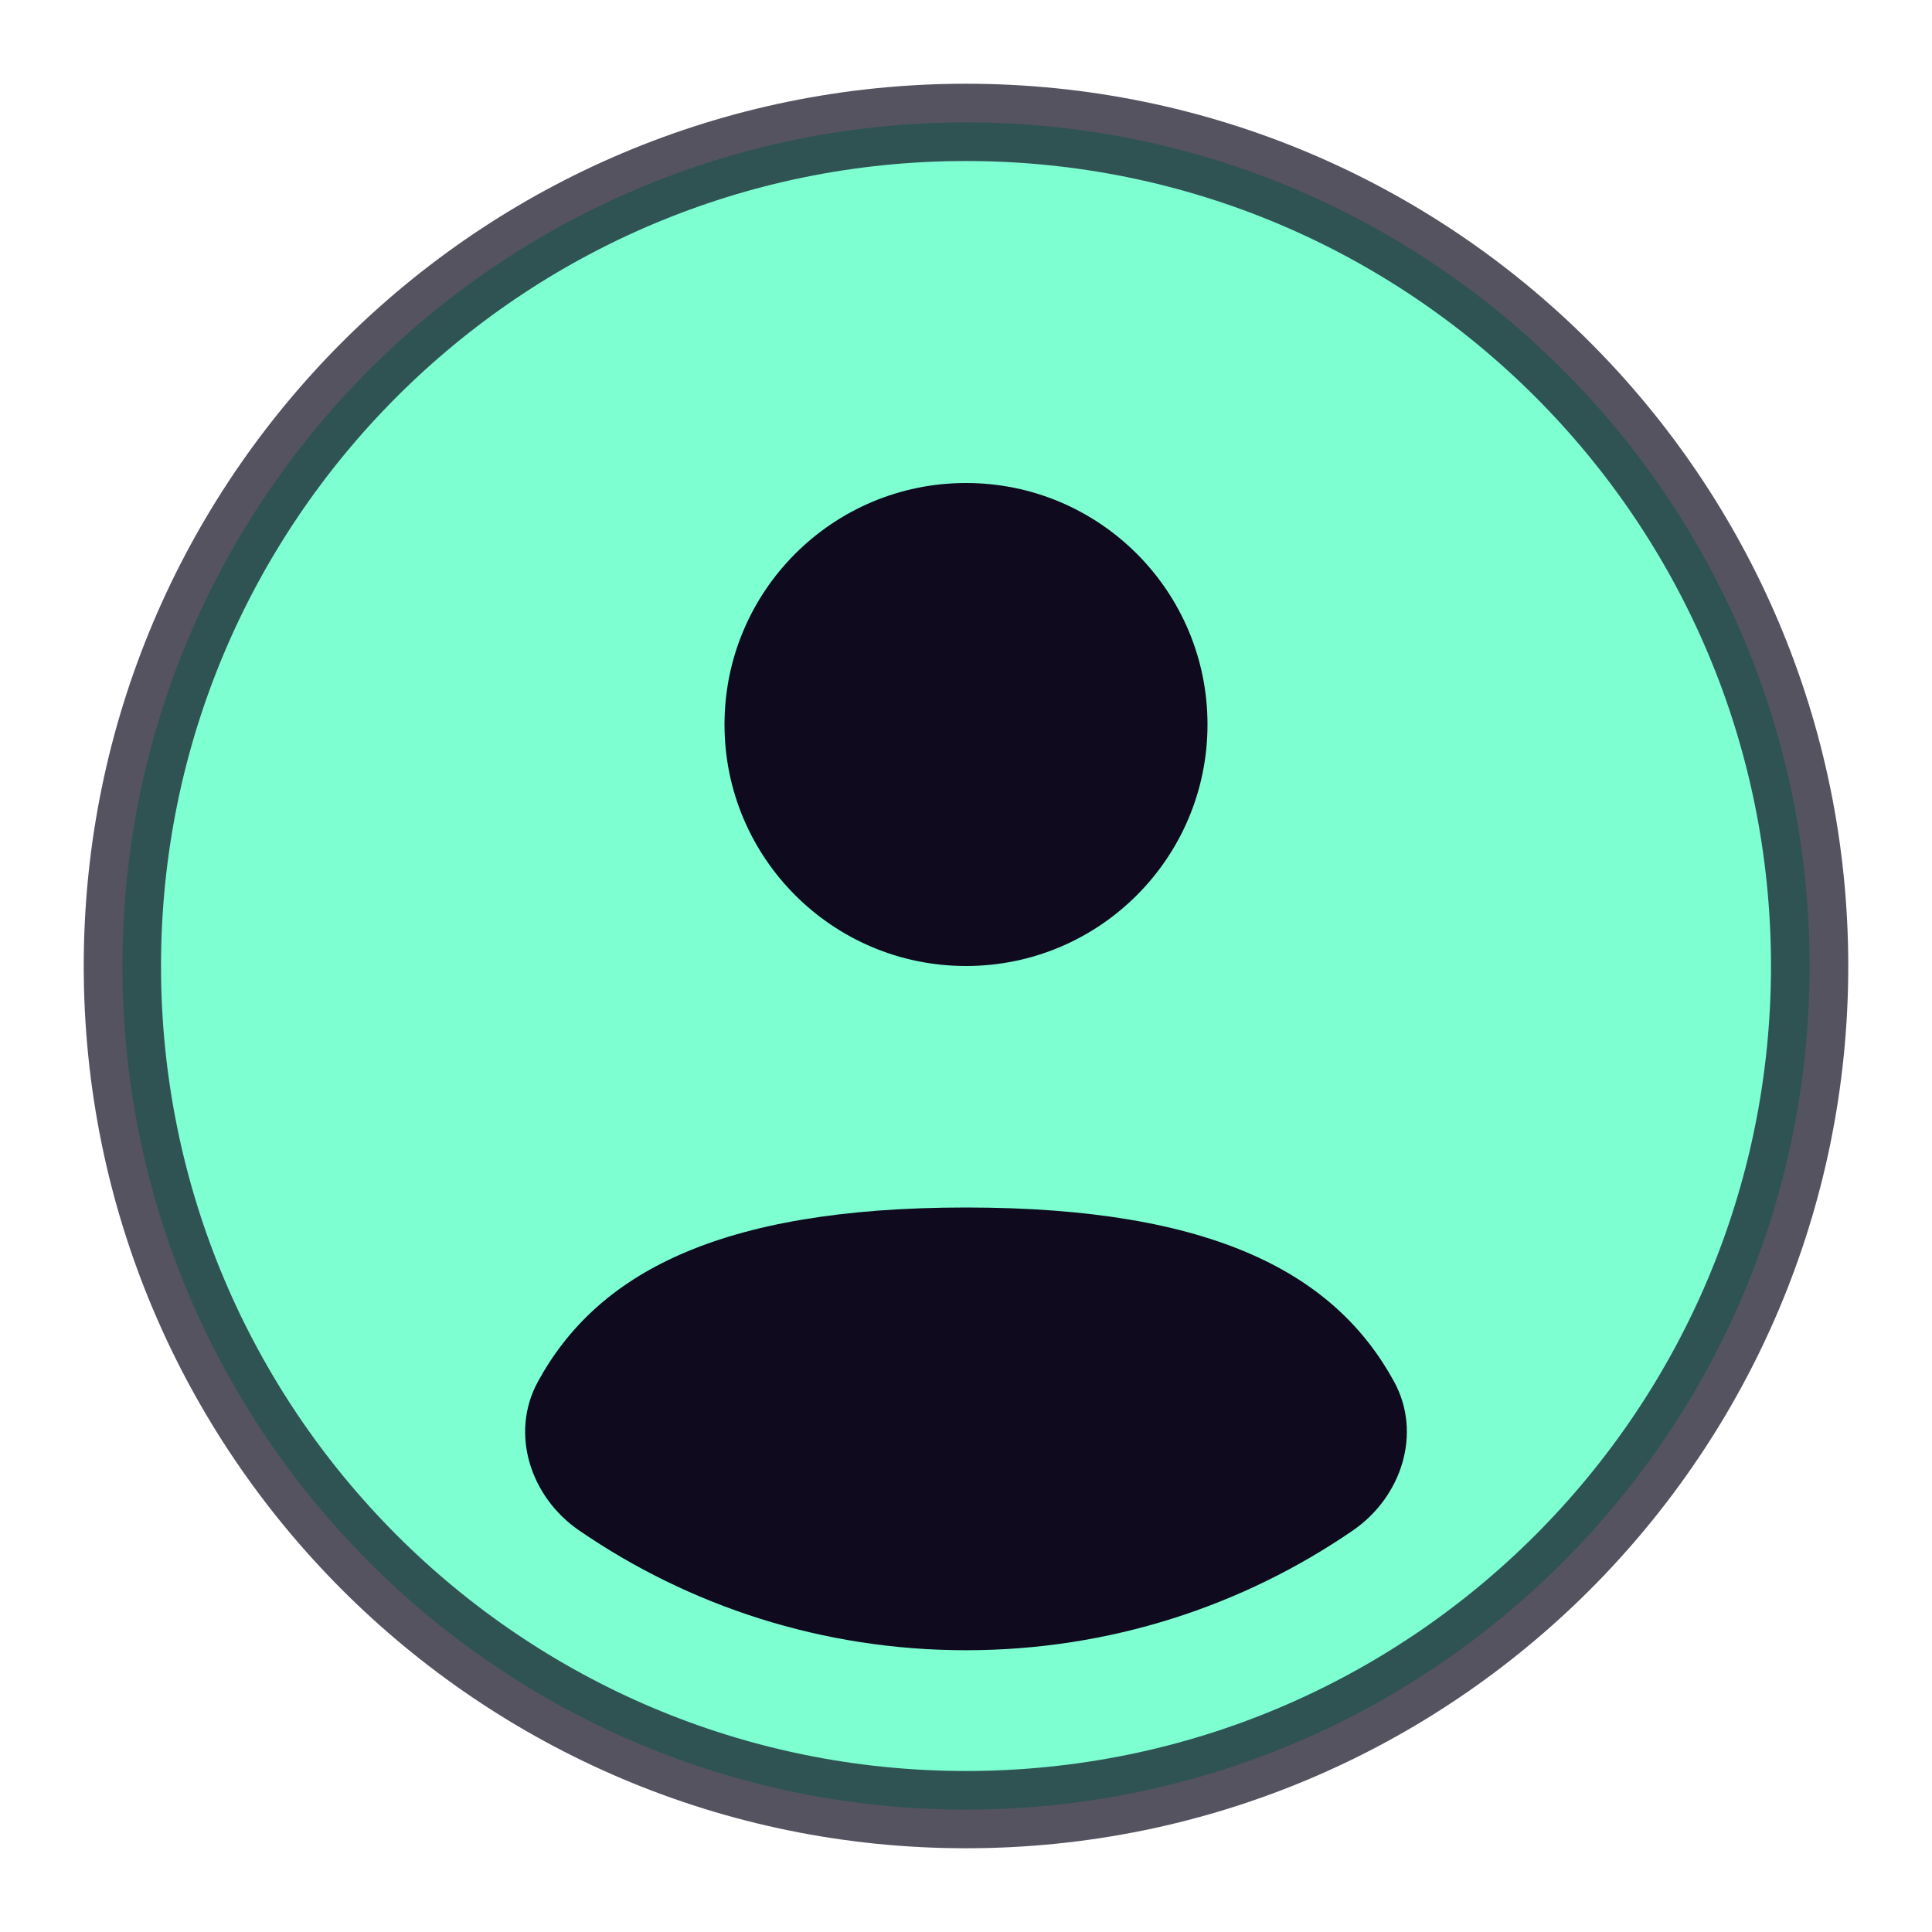 <svg width="50" height="50" viewBox="0 0 50 50" fill="none" xmlns="http://www.w3.org/2000/svg">
<path opacity="0.7" d="M25 46.833C37.058 46.833 46.833 37.058 46.833 25C46.833 12.942 37.058 3.167 25 3.167C12.942 3.167 3.167 12.942 3.167 25C3.167 37.058 12.942 46.833 25 46.833Z" fill="#47FFBF" stroke="#0F0A1D" stroke-width="2"/>
<path d="M35.014 39.607C32.166 41.563 28.717 42.708 25 42.708C21.283 42.708 17.834 41.563 14.985 39.606C13.727 38.742 13.19 37.096 13.921 35.757C15.437 32.98 18.562 31.25 25 31.25C31.438 31.25 34.562 32.98 36.079 35.757C36.81 37.096 36.272 38.742 35.014 39.607Z" fill="#0F0A1D"/>
<path d="M25 25C28.452 25 31.25 22.202 31.25 18.75C31.25 15.298 28.452 12.5 25 12.5C21.548 12.5 18.75 15.298 18.75 18.75C18.75 22.202 21.548 25 25 25Z" fill="#0F0A1D"/>
</svg>
